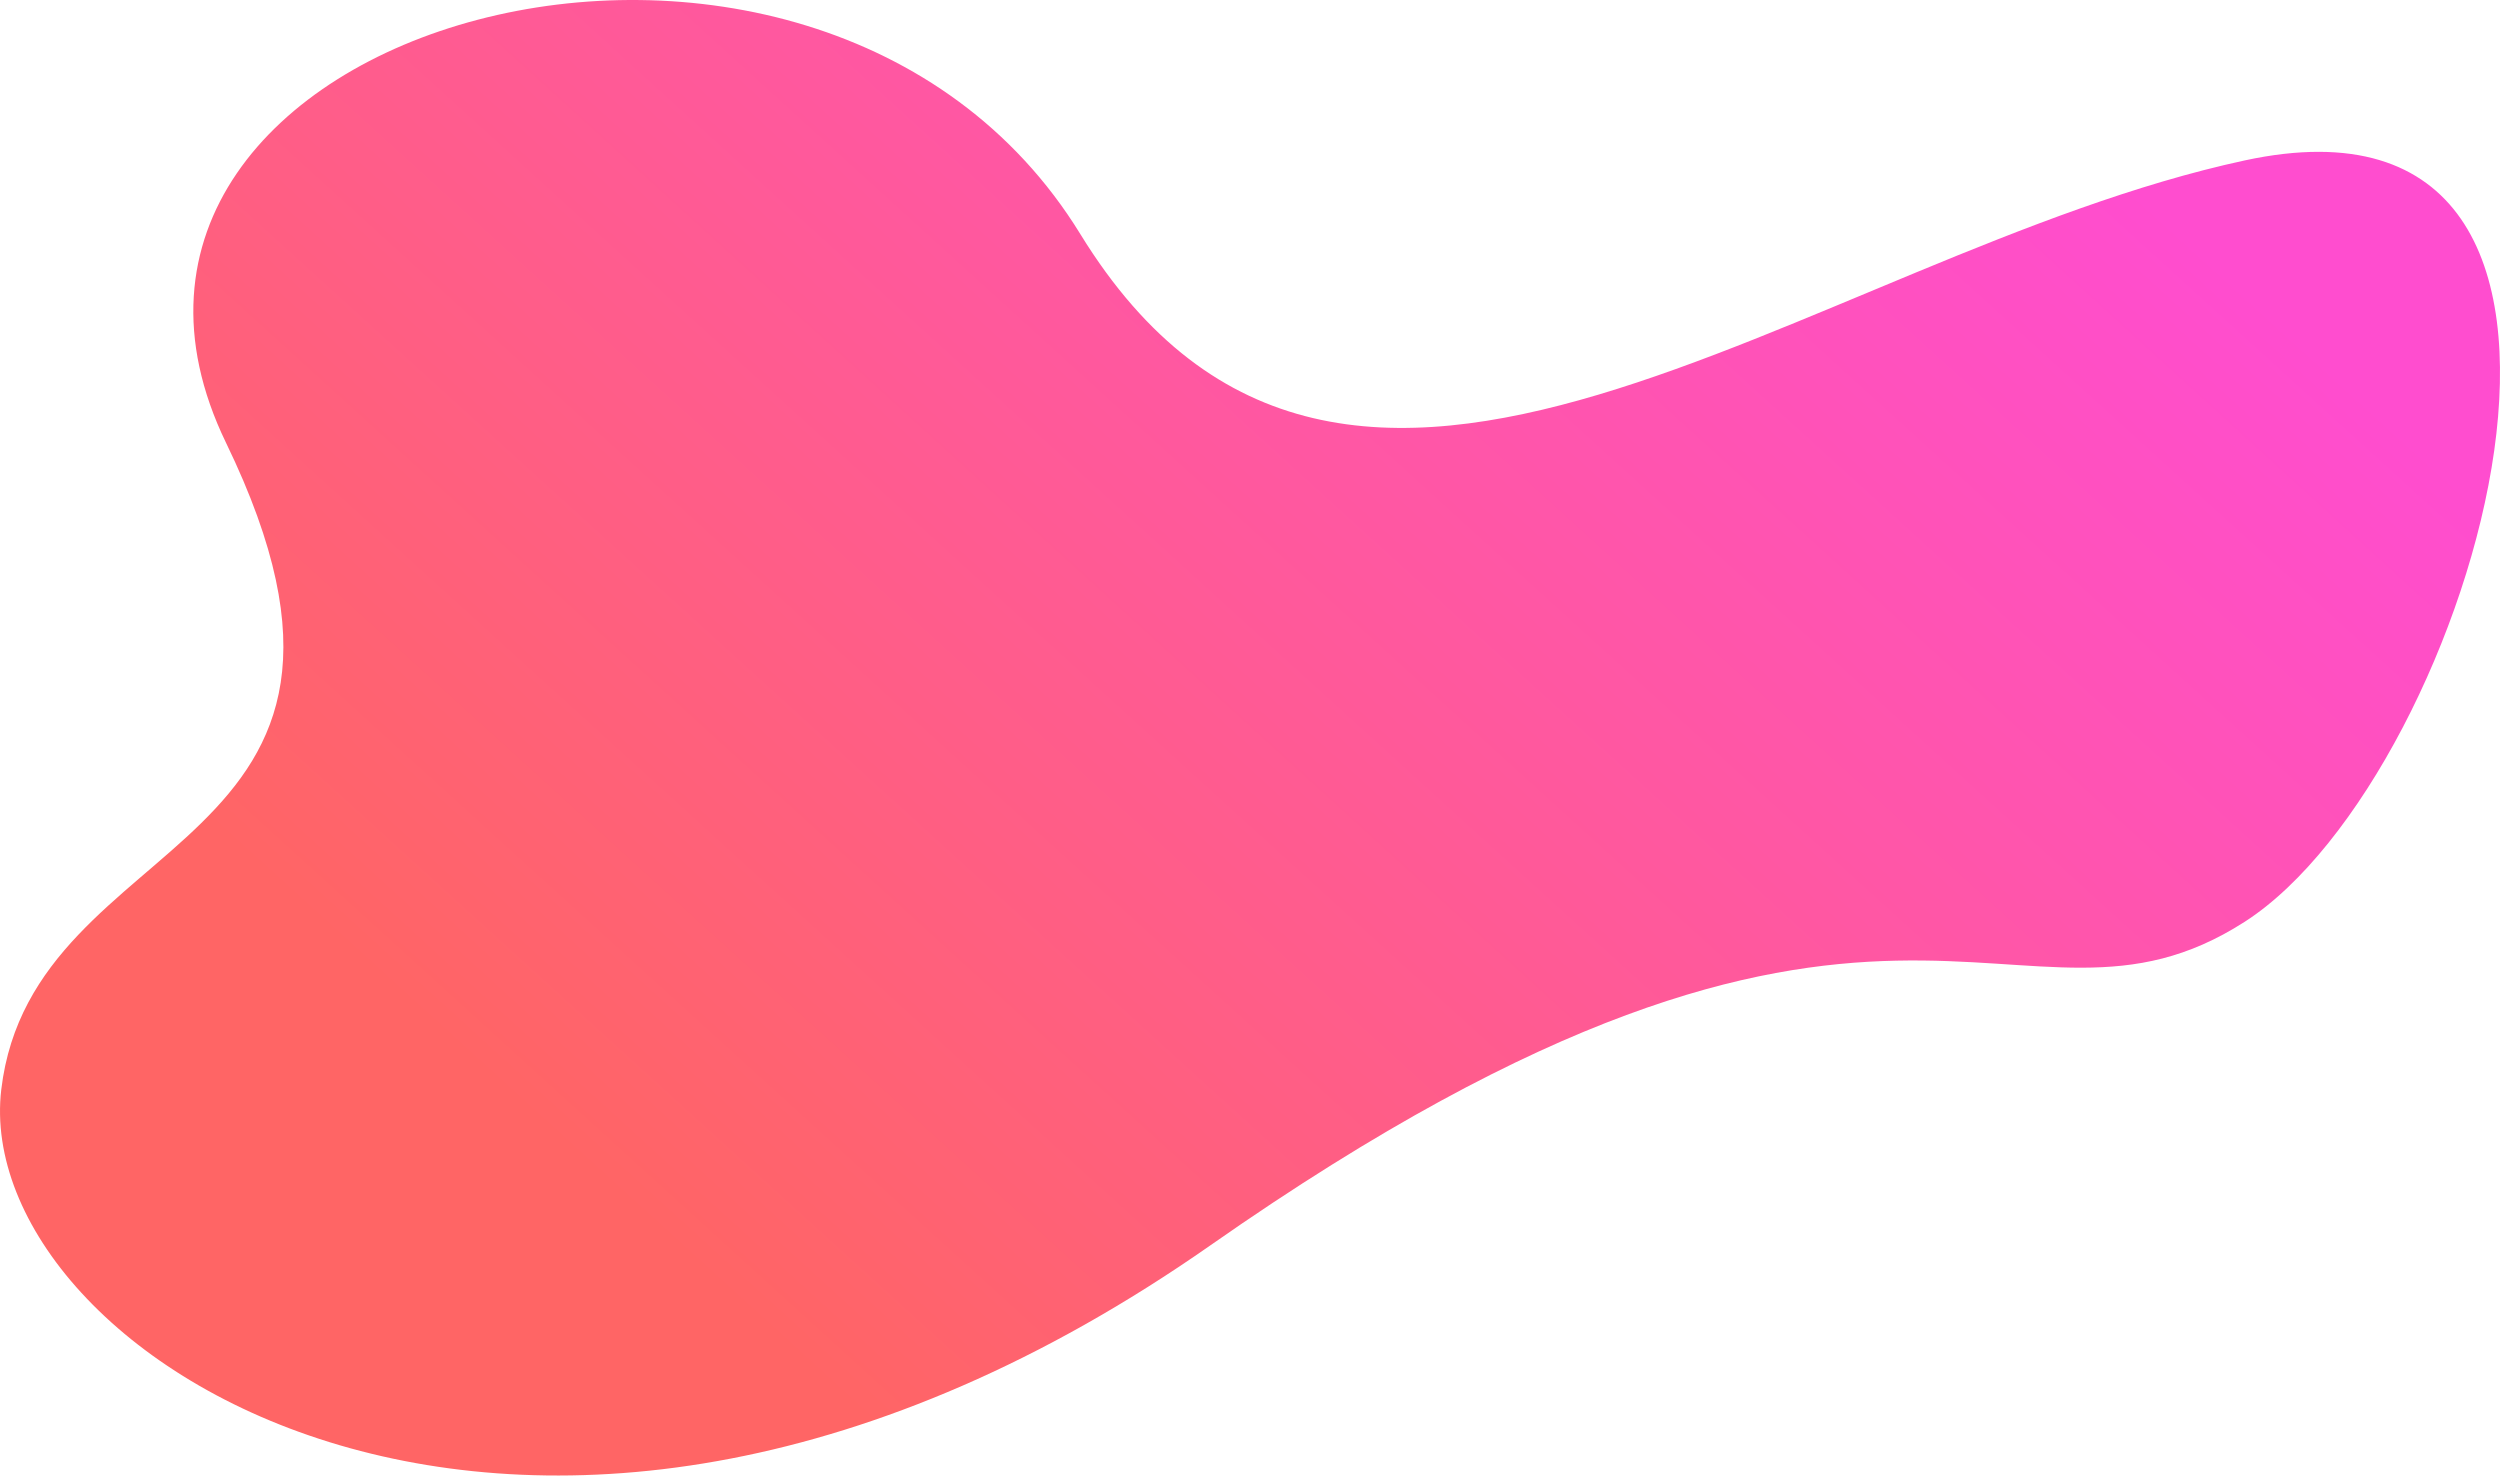 <svg xmlns="http://www.w3.org/2000/svg" xmlns:xlink="http://www.w3.org/1999/xlink" width="741.824" height="437.831" viewBox="0 0 741.824 437.831">
  <defs>
    <style>
      .cls-1 {
        fill: url(#linear-gradient);
      }
    </style>
    <linearGradient id="linear-gradient" x1="0.24" y1="0.733" x2="0.84" y2="0.267" gradientUnits="objectBoundingBox">
      <stop offset="0" stop-color="#ff6565"/>
      <stop offset="1" stop-color="#ff4dcf"/>
    </linearGradient>
  </defs>
  <path id="Path_1" data-name="Path 1" class="cls-1" d="M3632.43,668c-78.844-128.255-313.505-61.913-253.473,61.976s-57.365,112.958-66.7,191.907,157.42,187.049,358.864,46.155,238.8-52.228,306.835-95.954,129.4-253.852,0-225.916S3711.274,796.255,3632.43,668Z" transform="translate(-3311.88 -598.568)"/>
</svg>
